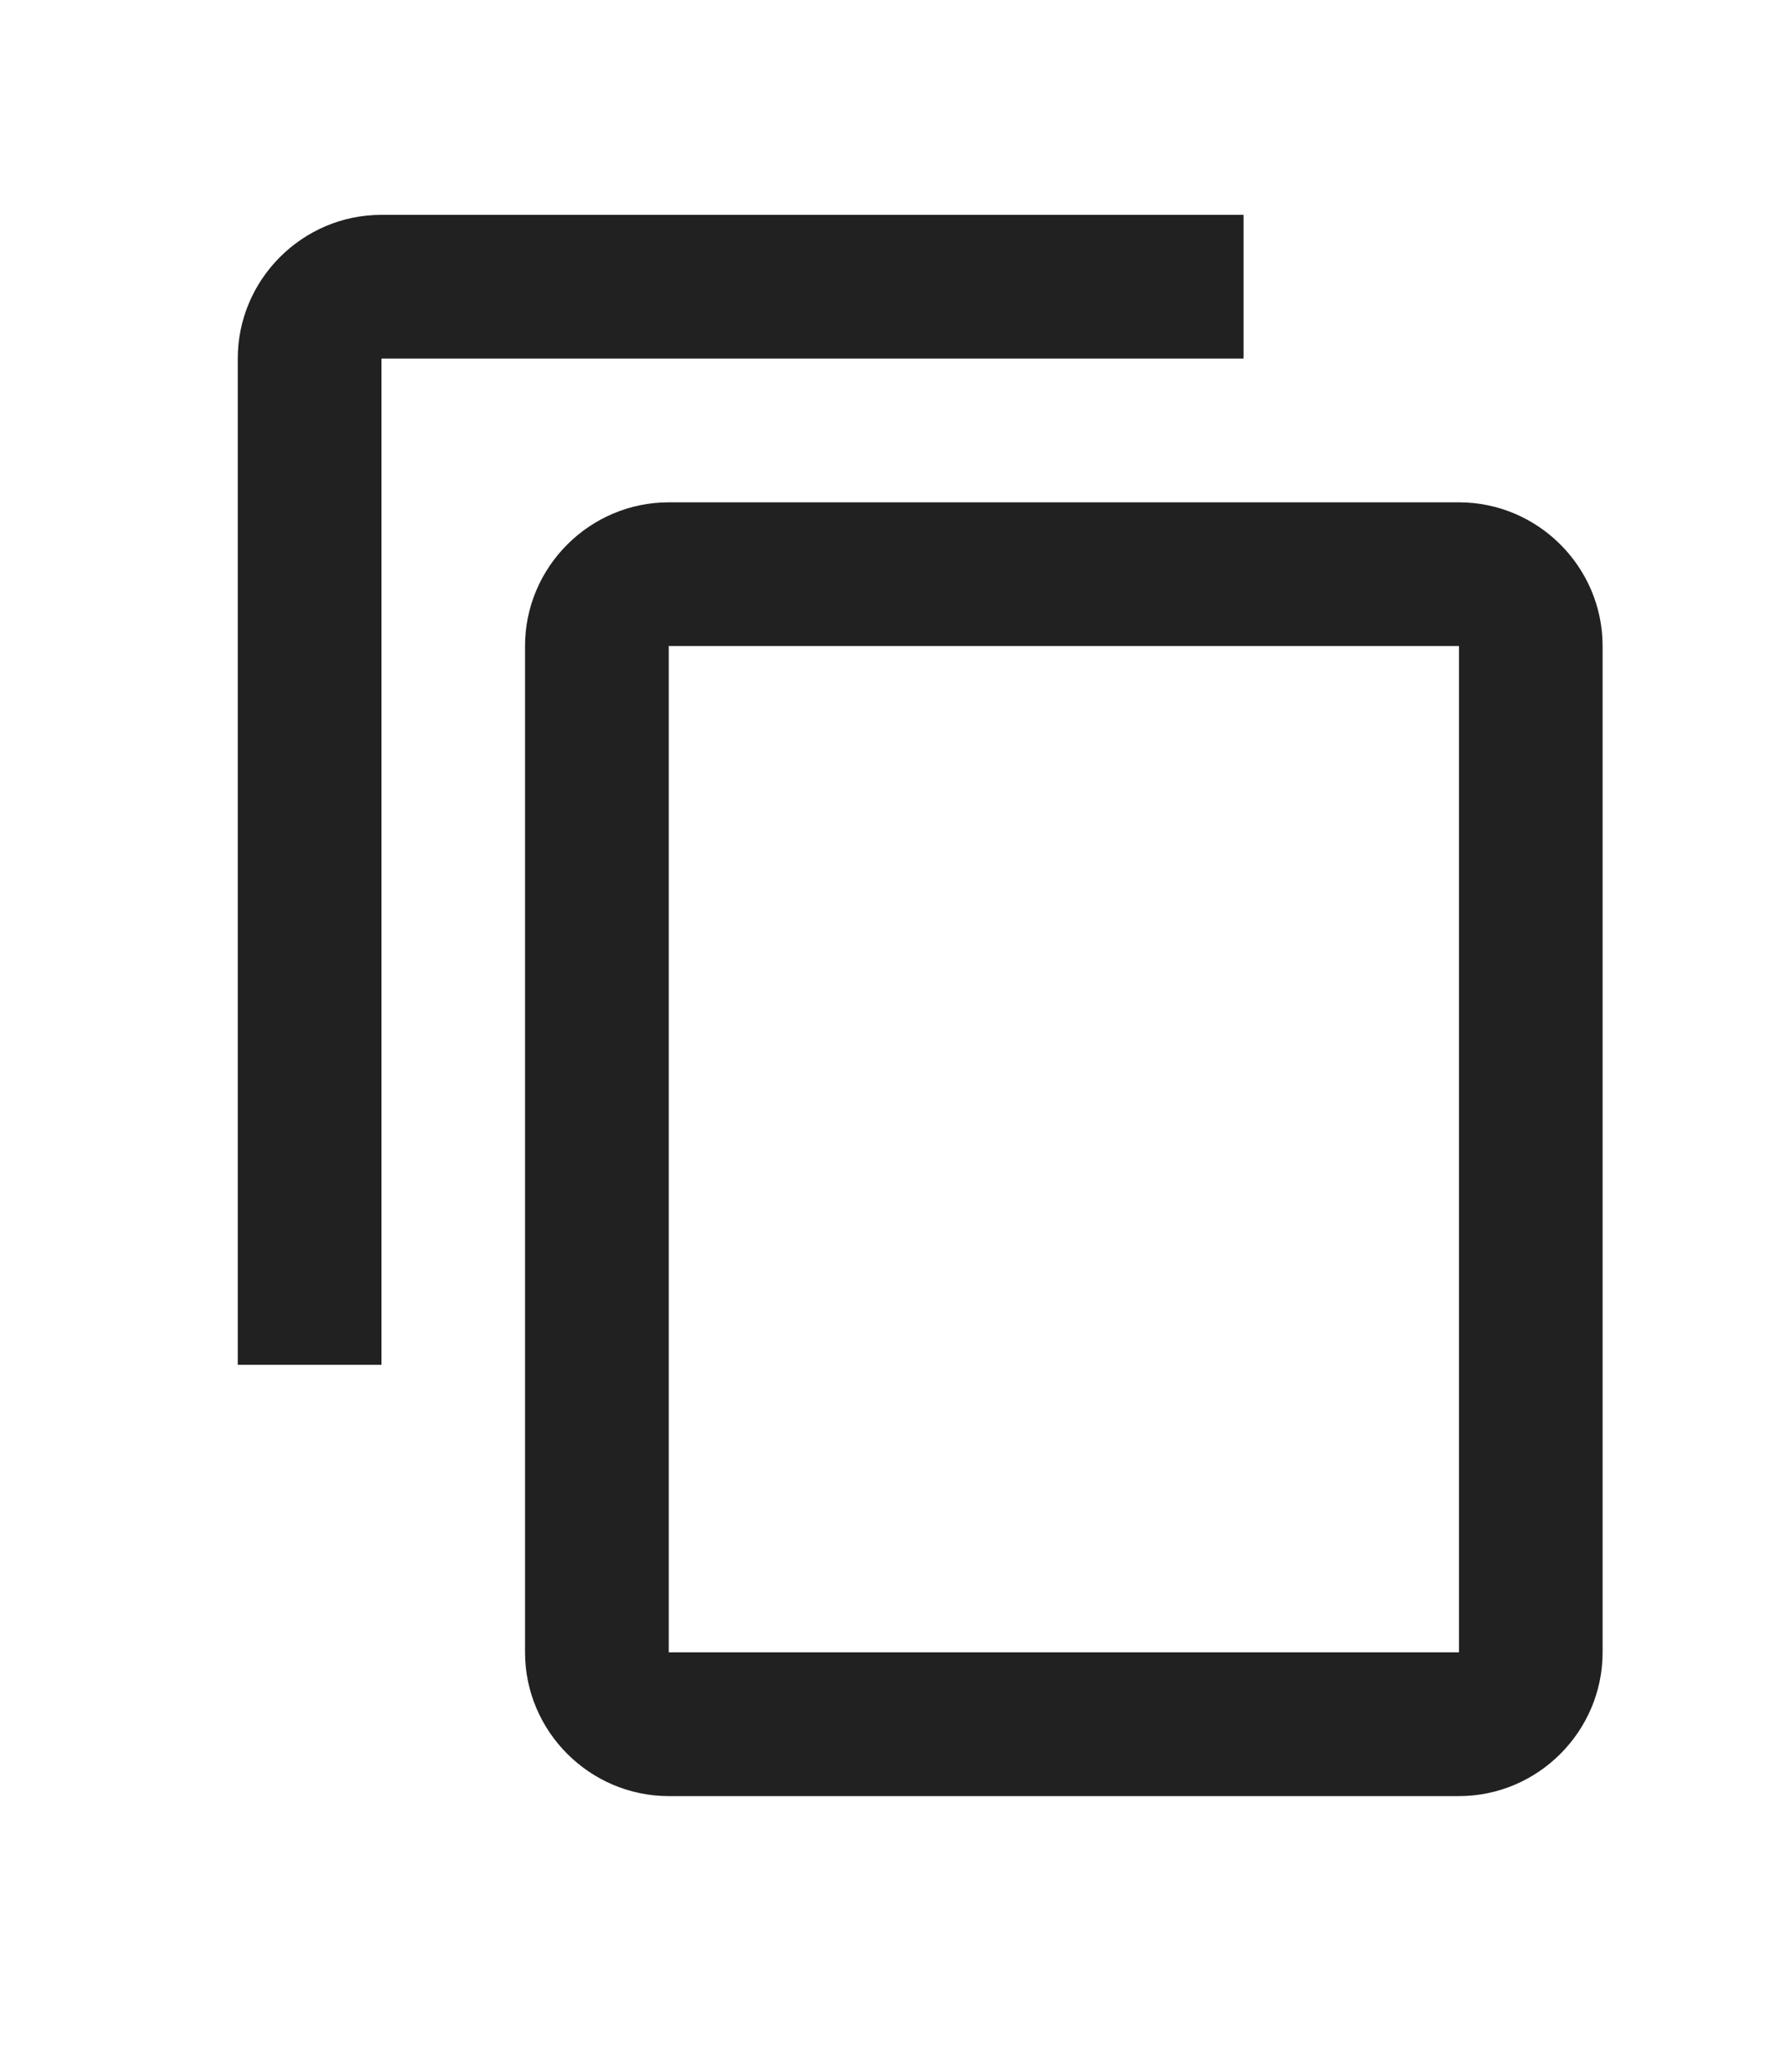 <svg width="1em" height="1em" viewBox="0 0 21 21" fill="none" xmlns="http://www.w3.org/2000/svg" style="height:17.19px;width:14.85px"><g clip-path="url(#Content_copy_svg__a)"><path d="M14.597.866H4.477c-.927 0-1.686.759-1.686 1.686v11.806h1.687V2.552h10.119V.866Zm2.53 3.373H7.85c-.928 0-1.687.759-1.687 1.686v11.806c0 .928.76 1.687 1.687 1.687h9.276c.928 0 1.686-.76 1.686-1.687V5.925c0-.927-.758-1.686-1.686-1.686Zm0 13.492H7.85V5.925h9.276v11.806Z" fill="#212121"></path></g><defs><clipPath id="Content_copy_svg__a"><path fill="#fff" transform="translate(.261 .022)" d="M0 0h20.239v20.239H0z"></path></clipPath></defs></svg>